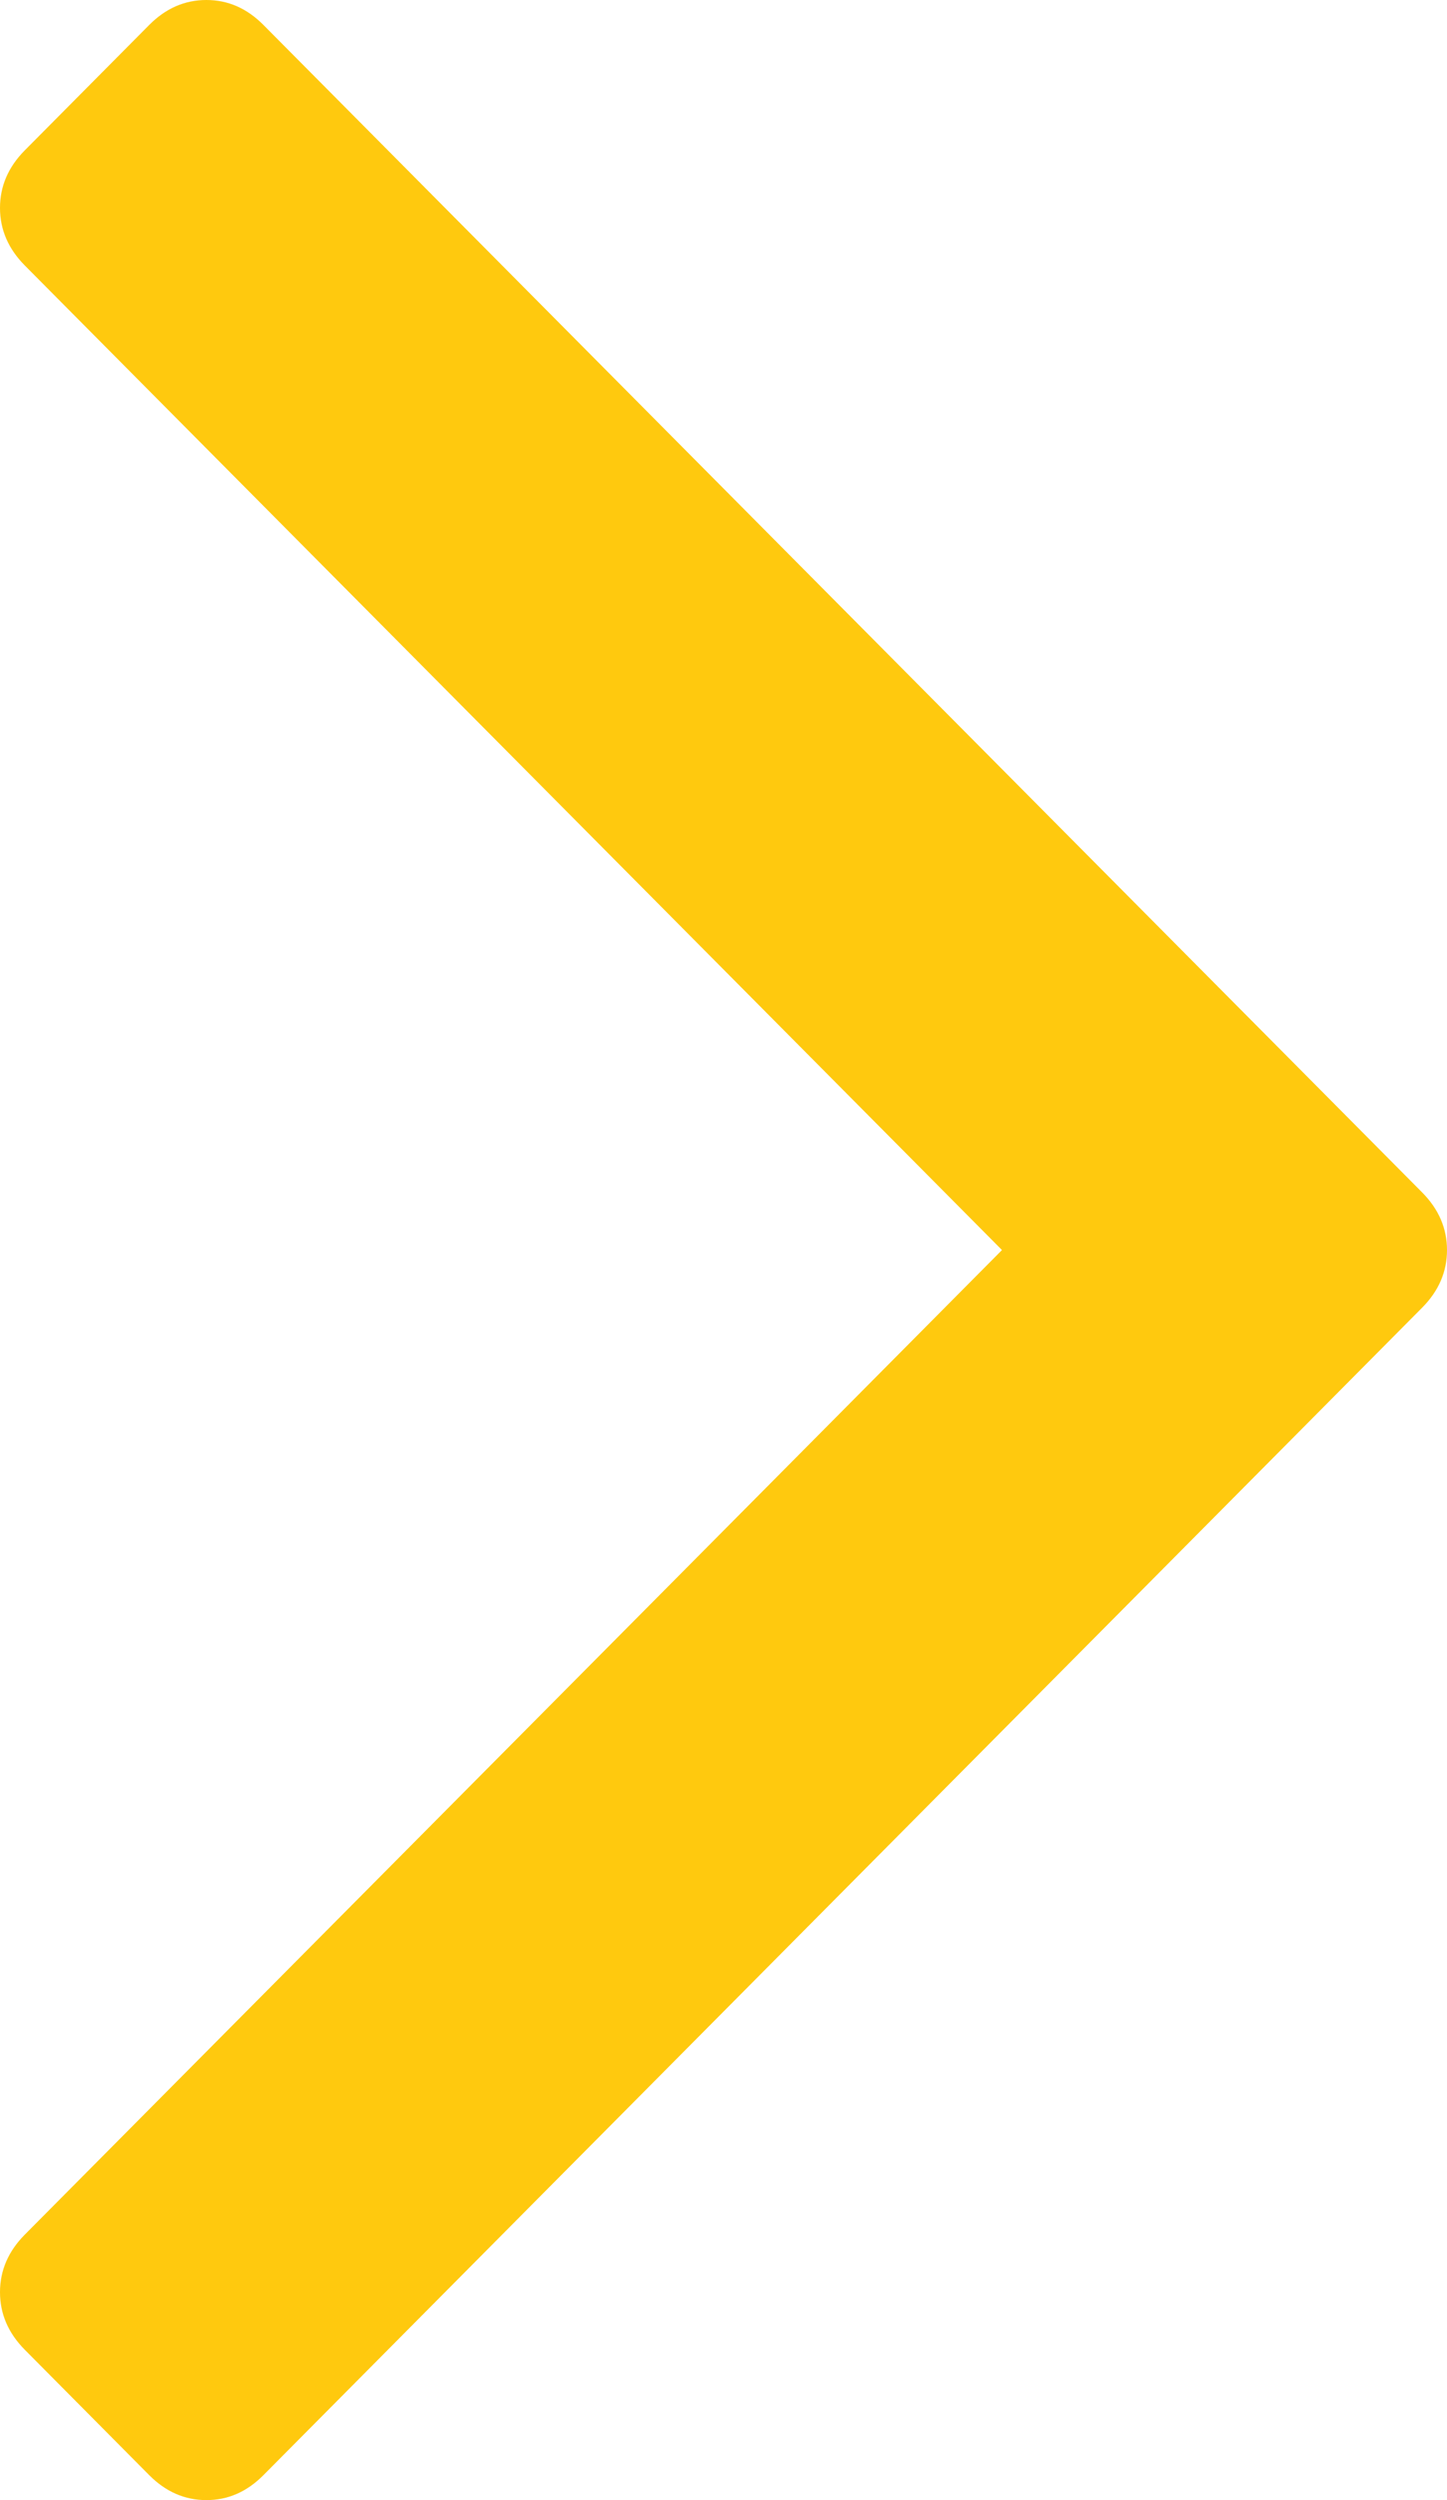 ﻿<?xml version="1.0" encoding="utf-8"?>
<svg version="1.1" xmlns:xlink="http://www.w3.org/1999/xlink" width="11px" height="19px" xmlns="http://www.w3.org/2000/svg">
  <g transform="matrix(1 0 0 1 -607 -285 )">
    <path d="M 10.811 9.062  C 10.937 9.189  11 9.335  11 9.5  C 11 9.665  10.937 9.811  10.811 9.938  L 2.003 18.81  C 1.877 18.937  1.733 19  1.569 19  C 1.405 19  1.26 18.937  1.134 18.81  L 0.189 17.858  C 0.063 17.731  0 17.585  0 17.42  C 0 17.255  0.063 17.109  0.189 16.982  L 7.617 9.5  L 0.189 2.018  C 0.063 1.891  0 1.745  0 1.58  C 0 1.415  0.063 1.269  0.189 1.142  L 1.134 0.19  C 1.26 0.063  1.405 0  1.569 0  C 1.733 0  1.877 0.063  2.003 0.19  L 10.811 9.062  Z " fill-rule="nonzero" fill="#ffc90e" stroke="none" transform="matrix(1 0 0 1 607 285 )" />
  </g>
</svg>